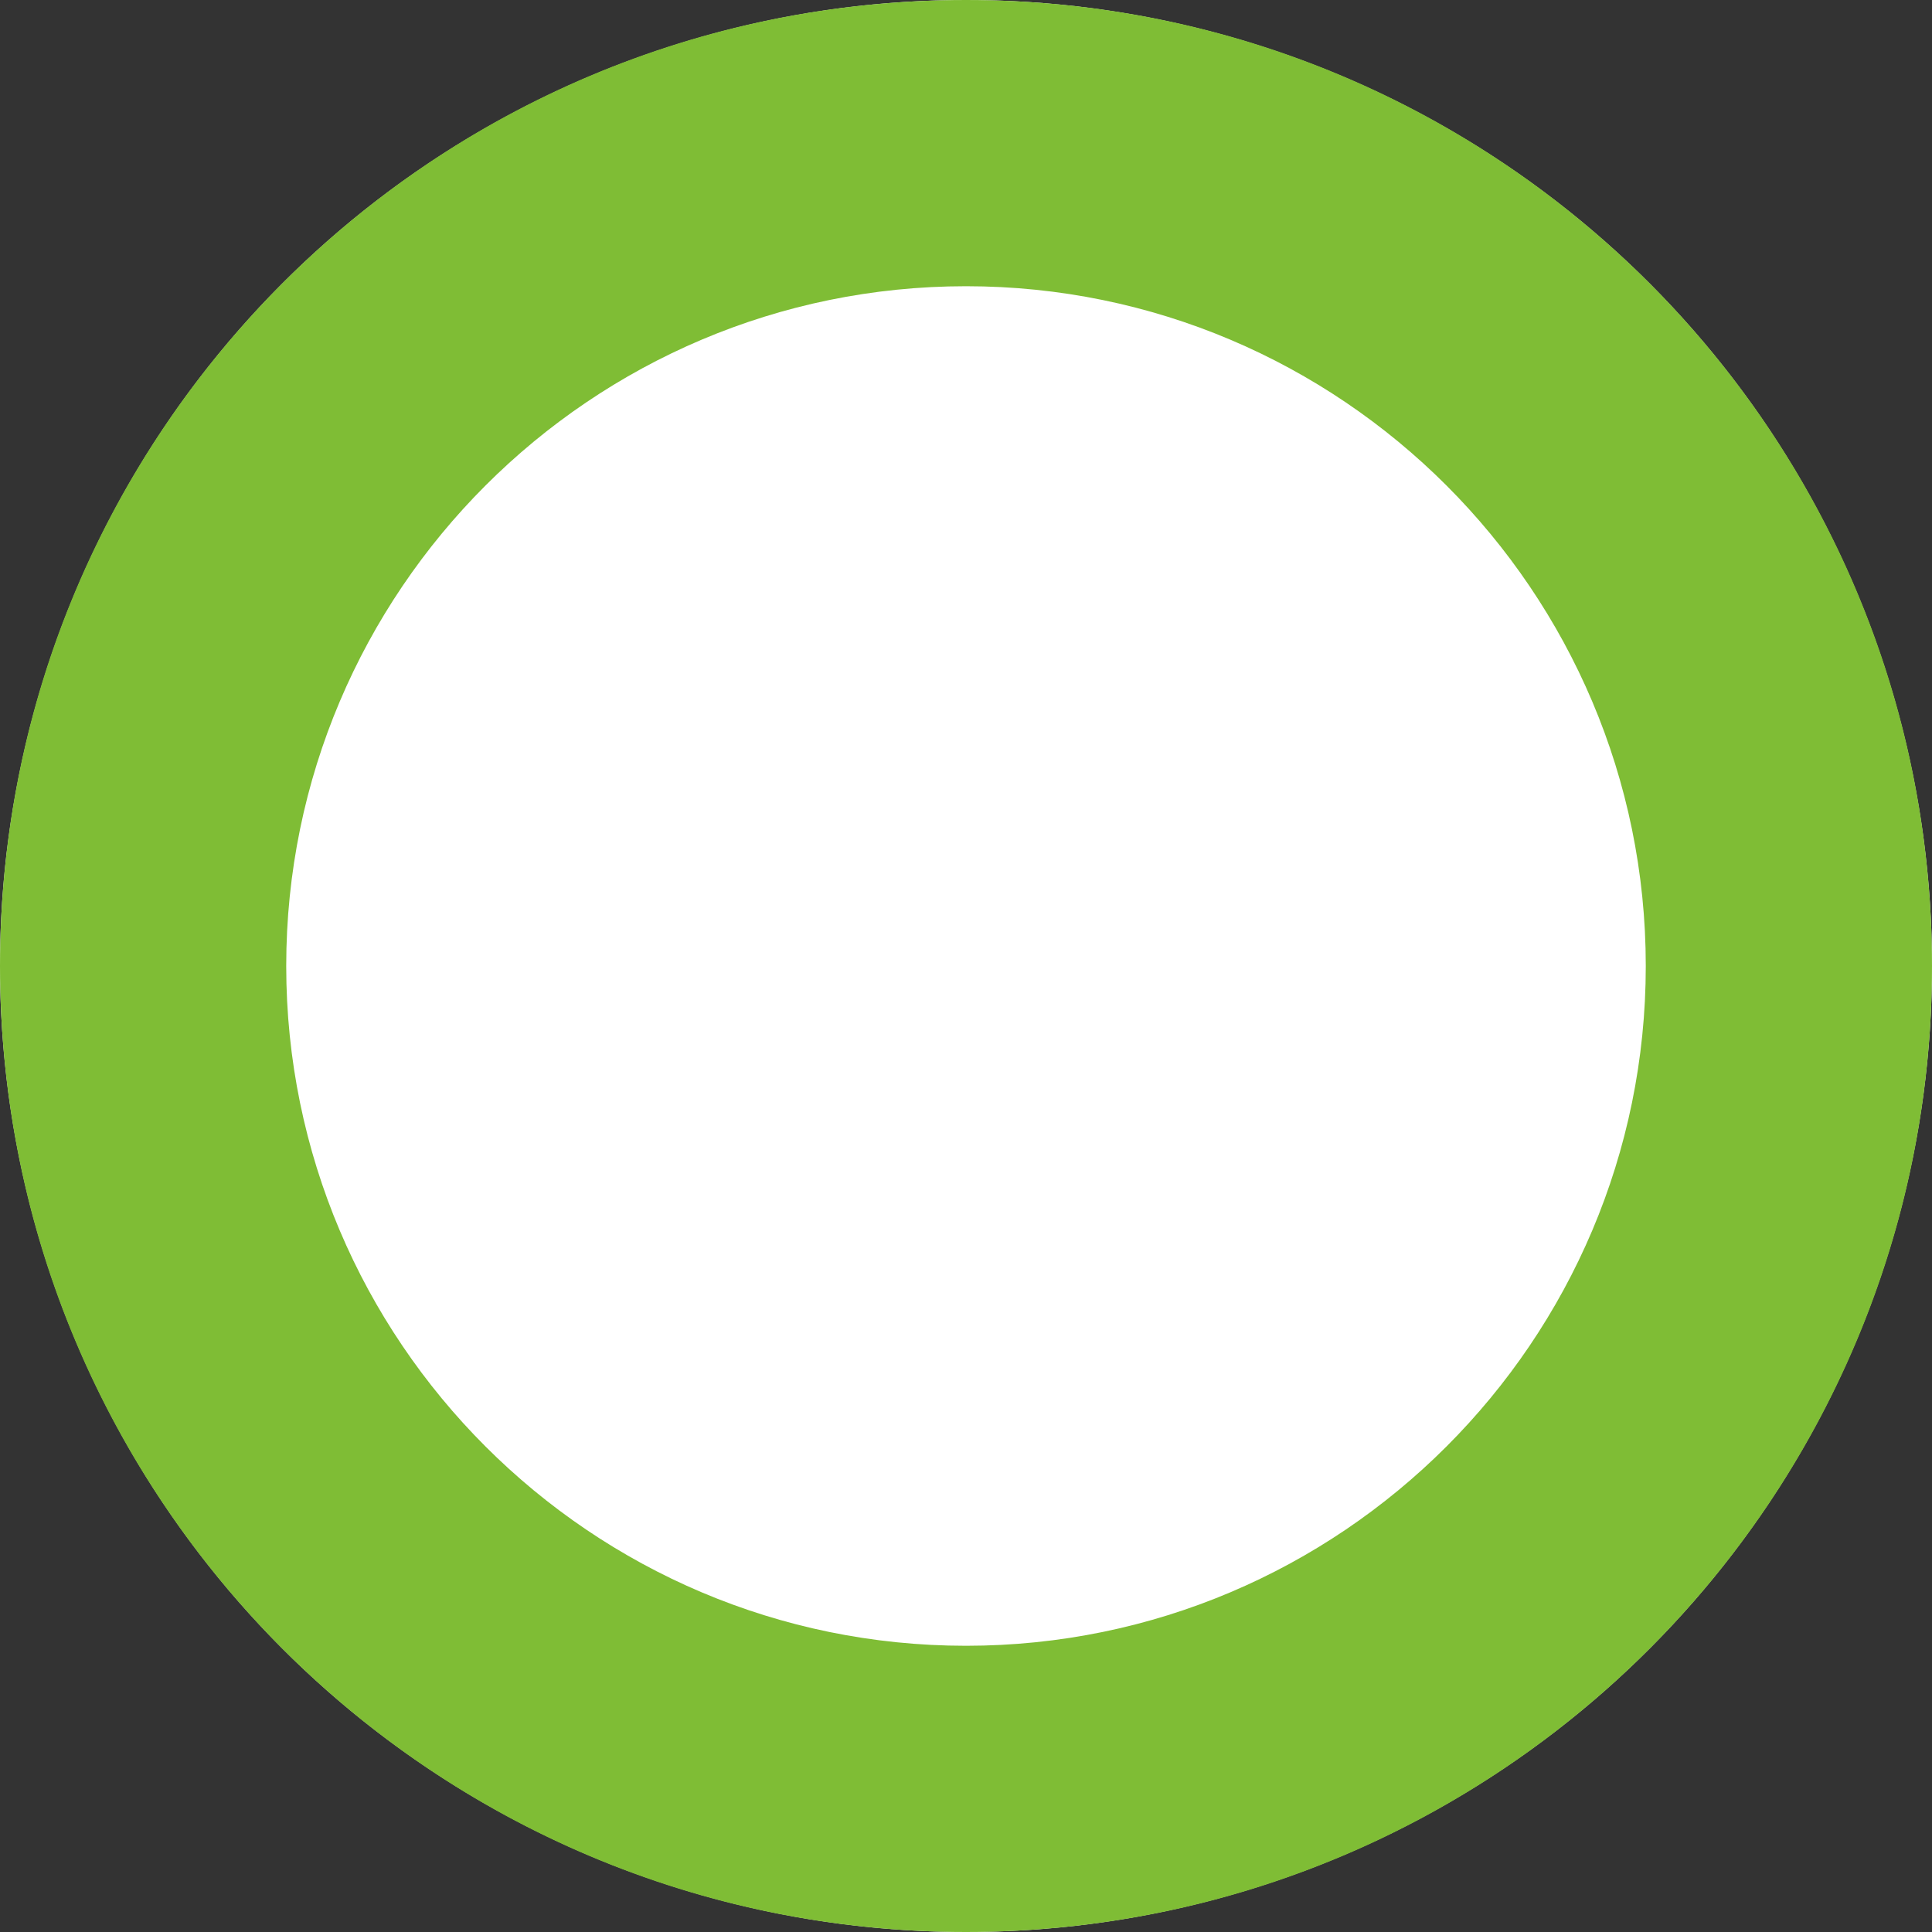 <?xml version="1.0" encoding="utf-8"?>
<svg xmlns="http://www.w3.org/2000/svg"
	xmlns:xlink="http://www.w3.org/1999/xlink"
	width="27px" height="27px" viewBox="0 0 27 27">
<rect x="0" y="0" width="27" height="27" fill="#333333" stroke="none"/>
<g><circle cx="13.50" cy="13.50" r="13.50" fill="rgb(255,255,255)"/><path fillRule="evenodd" d="M 13.5 23C 18.74 23 23 18.74 23 13.5 23 8.26 18.74 4 13.5 4 8.26 4 4 8.26 4 13.5 4 18.74 8.26 23 13.5 23M 13.5 27C 6.04 27 0 20.96 0 13.5 0 6.04 6.04 0 13.5 0 20.96 0 27 6.04 27 13.5 27 20.96 20.96 27 13.5 27 13.5 27 13.5 27 13.5 27Z" fill="rgb(127,189,53)"/></g></svg>